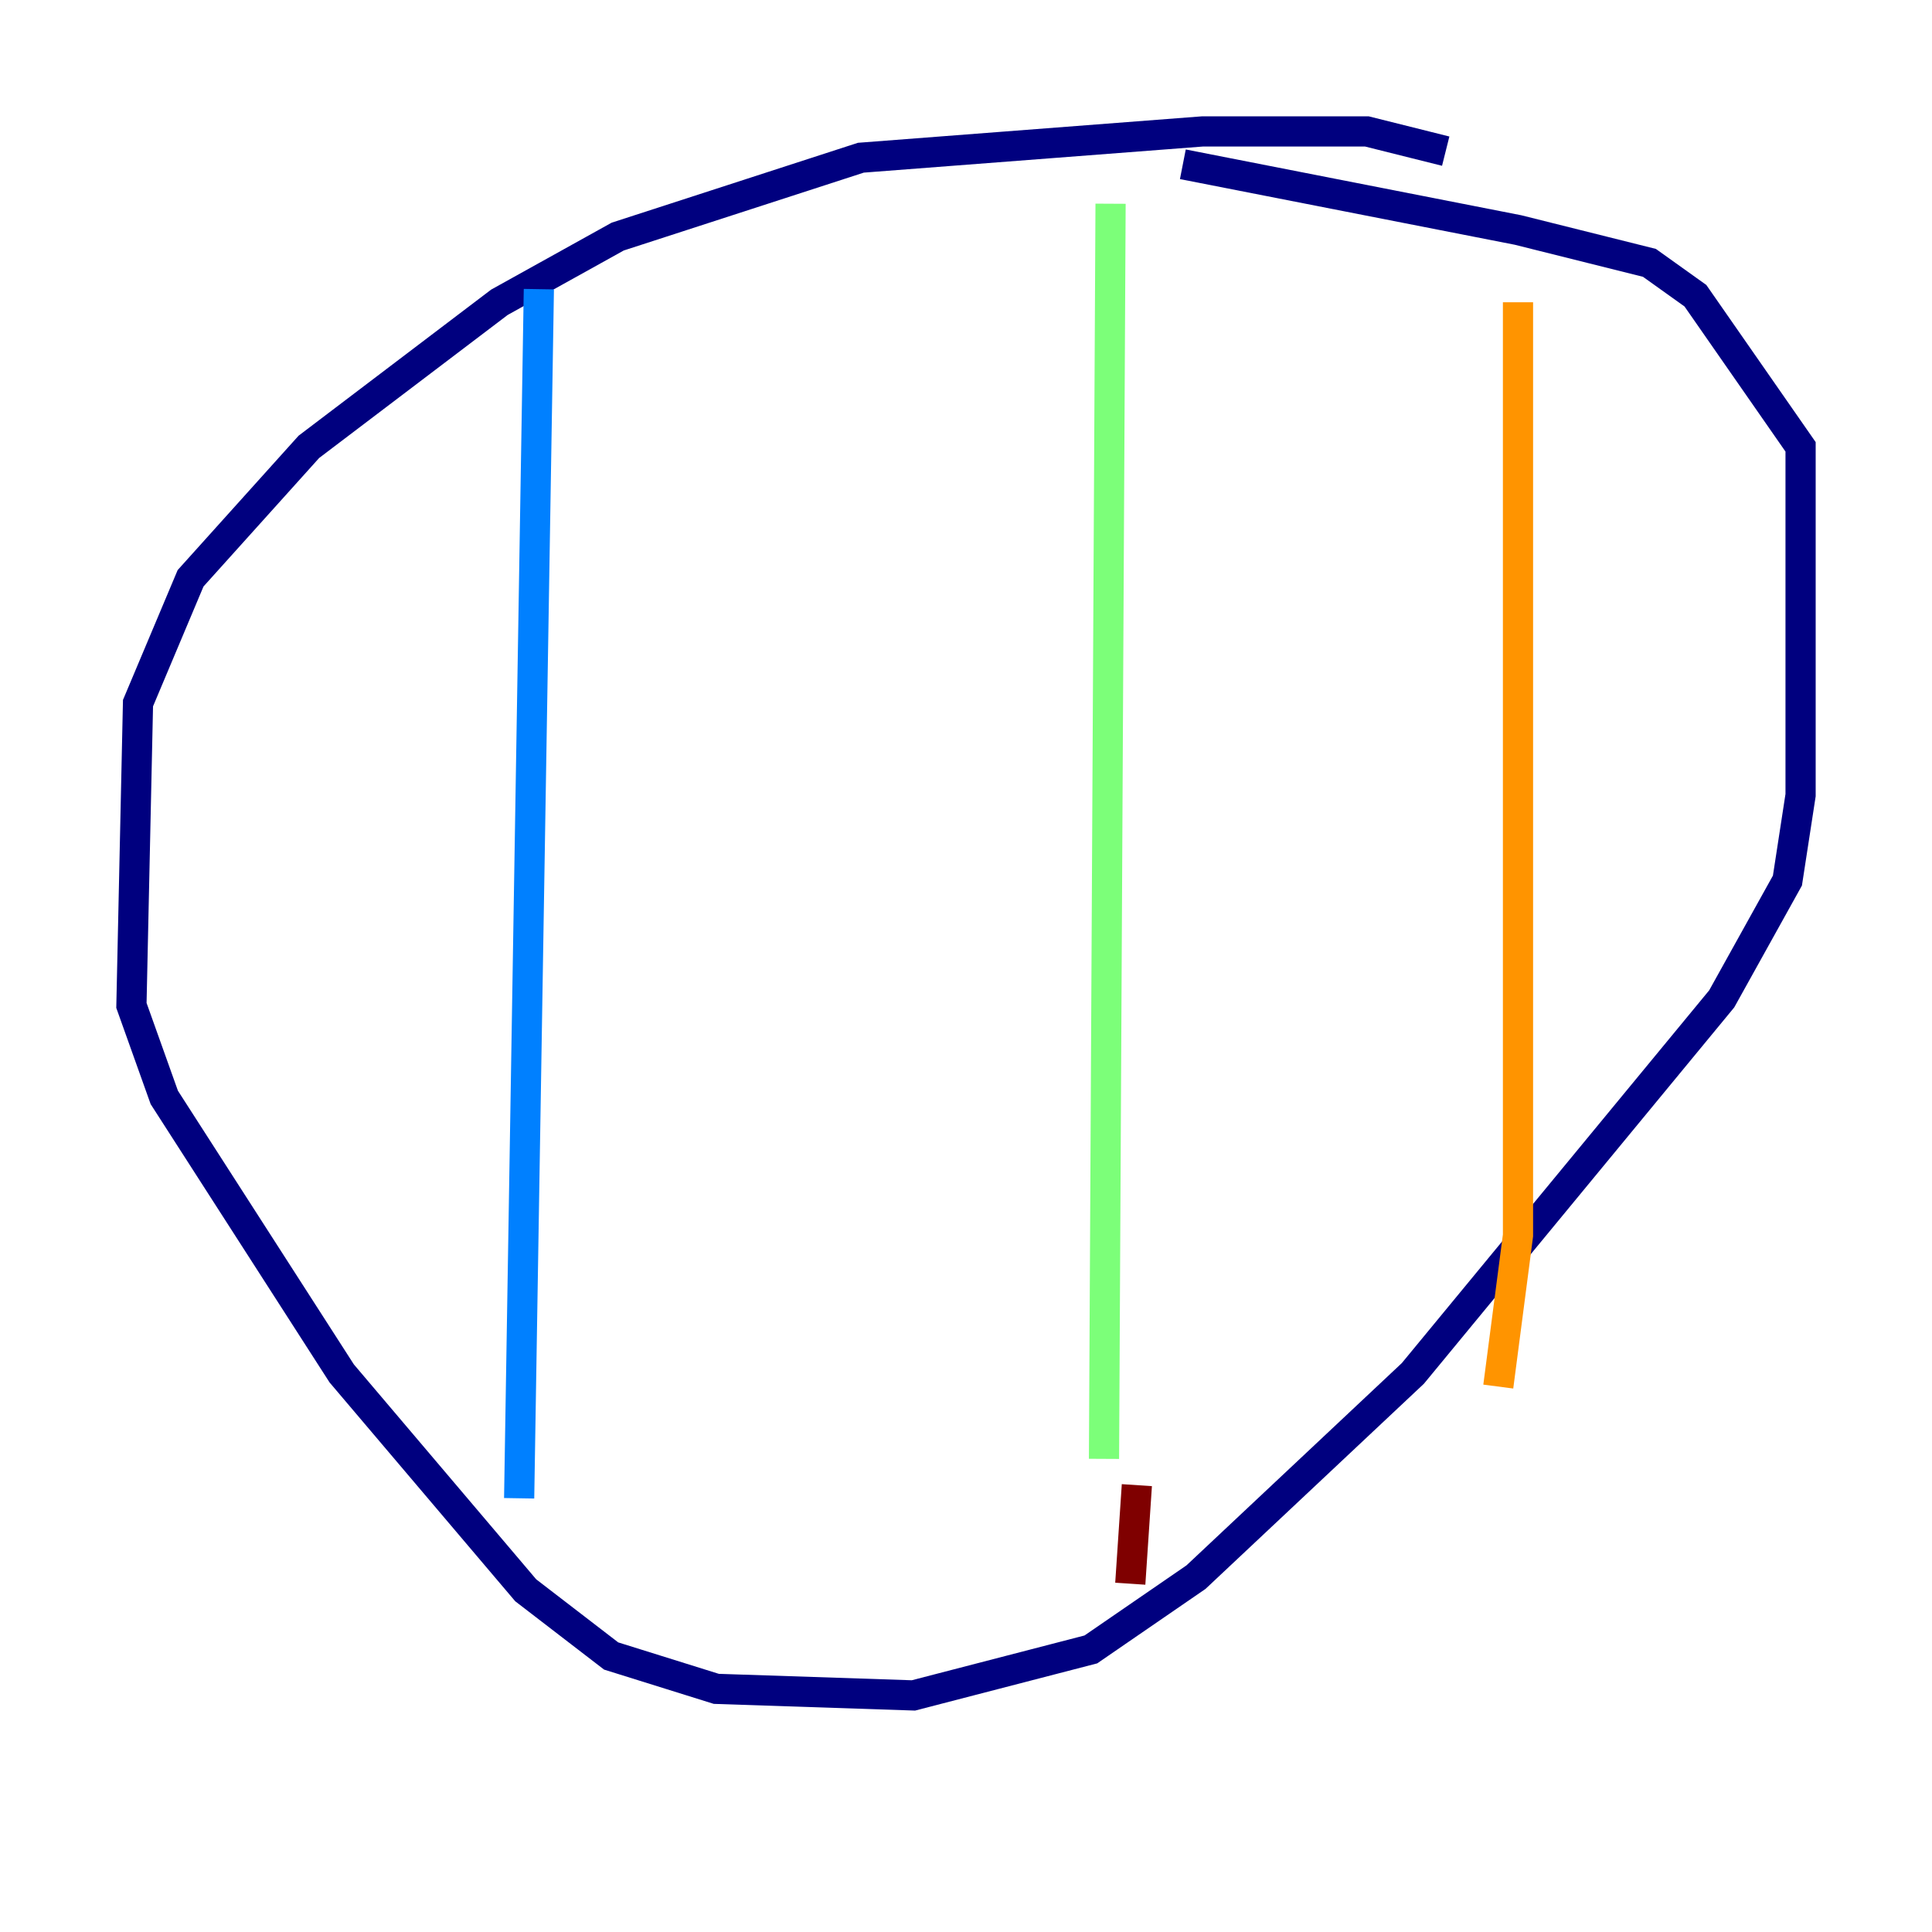 <?xml version="1.0" encoding="utf-8" ?>
<svg baseProfile="tiny" height="128" version="1.2" viewBox="0,0,128,128" width="128" xmlns="http://www.w3.org/2000/svg" xmlns:ev="http://www.w3.org/2001/xml-events" xmlns:xlink="http://www.w3.org/1999/xlink"><defs /><polyline fill="none" points="95.782,10.014 90.558,8.707 79.674,8.707 57.034,10.449 40.925,15.674 33.088,20.027 20.463,29.605 12.626,38.313 9.143,46.585 8.707,66.612 10.884,72.707 22.64,90.993 34.83,105.361 40.49,109.714 47.456,111.891 60.517,112.326 72.272,109.279 79.238,104.49 93.605,90.993 114.068,66.177 118.422,58.34 119.293,52.68 119.293,29.605 112.326,19.592 109.279,17.415 100.571,15.238 78.367,10.884" stroke="#00007f" stroke-width="2" /><polyline fill="none" points="35.701,19.157 34.395,99.265" stroke="#0080ff" stroke-width="2" /><polyline fill="none" points="73.578,13.497 73.143,96.653" stroke="#7cff79" stroke-width="2" /><polyline fill="none" points="100.571,20.027 100.571,81.85 99.265,91.864" stroke="#ff9400" stroke-width="2" /><polyline fill="none" points="75.32,98.395 74.884,104.925" stroke="#7f0000" stroke-width="2" /></svg>